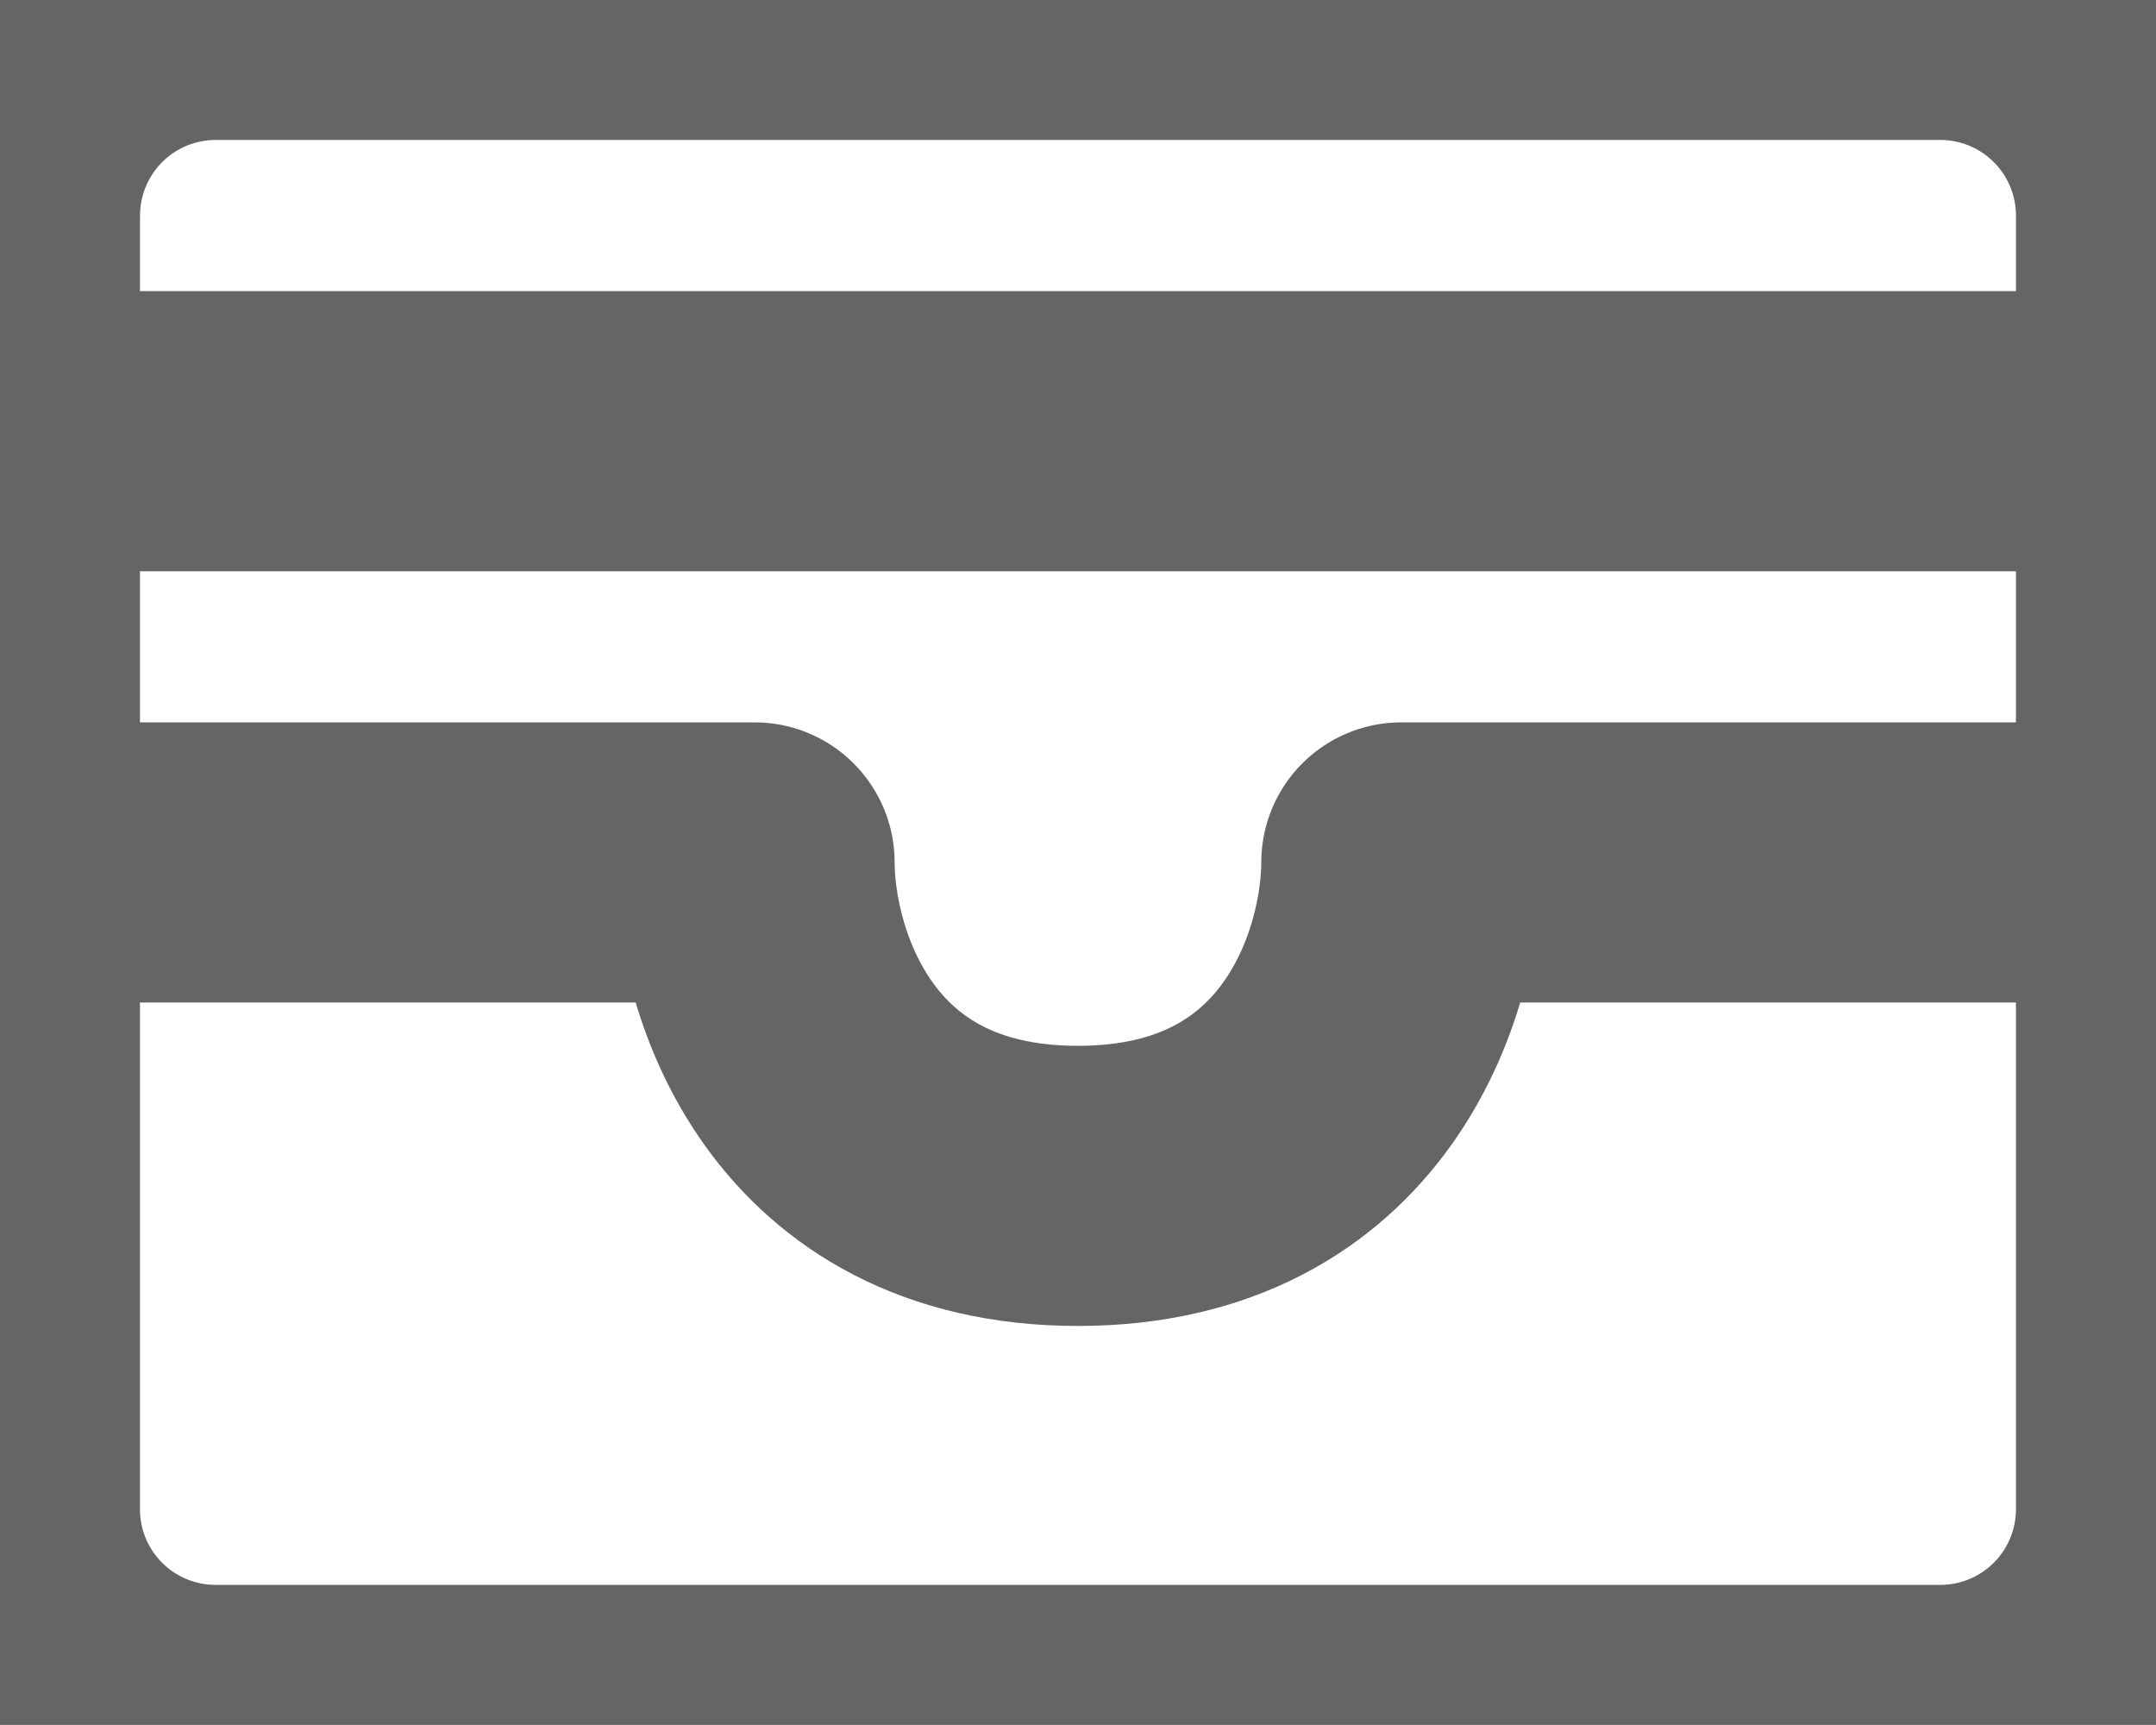 <svg xmlns="http://www.w3.org/2000/svg" width="23.092" height="18.473" viewBox="39.353 1031.527 23.092 18.473"><g data-name="Icon akar-wallet"><path d="M39.353 1033.836a2.31 2.31 0 0 1 2.309-2.31h18.473a2.31 2.31 0 0 1 2.31 2.31v13.855a2.31 2.31 0 0 1-2.31 2.309H41.662a2.31 2.31 0 0 1-2.31-2.31v-13.854Zm0 2.309h23.091" stroke-linejoin="round" stroke-linecap="round" stroke-width="3" stroke="#656565" fill="transparent" data-name="Path 519"/><path d="M39.353 1040.763h8.082c0 1.155.692 3.464 3.463 3.464s3.464-2.31 3.464-3.464h8.082" stroke-linejoin="round" stroke-linecap="round" stroke-width="3" stroke="#656565" fill="transparent" data-name="Path 520"/></g></svg>